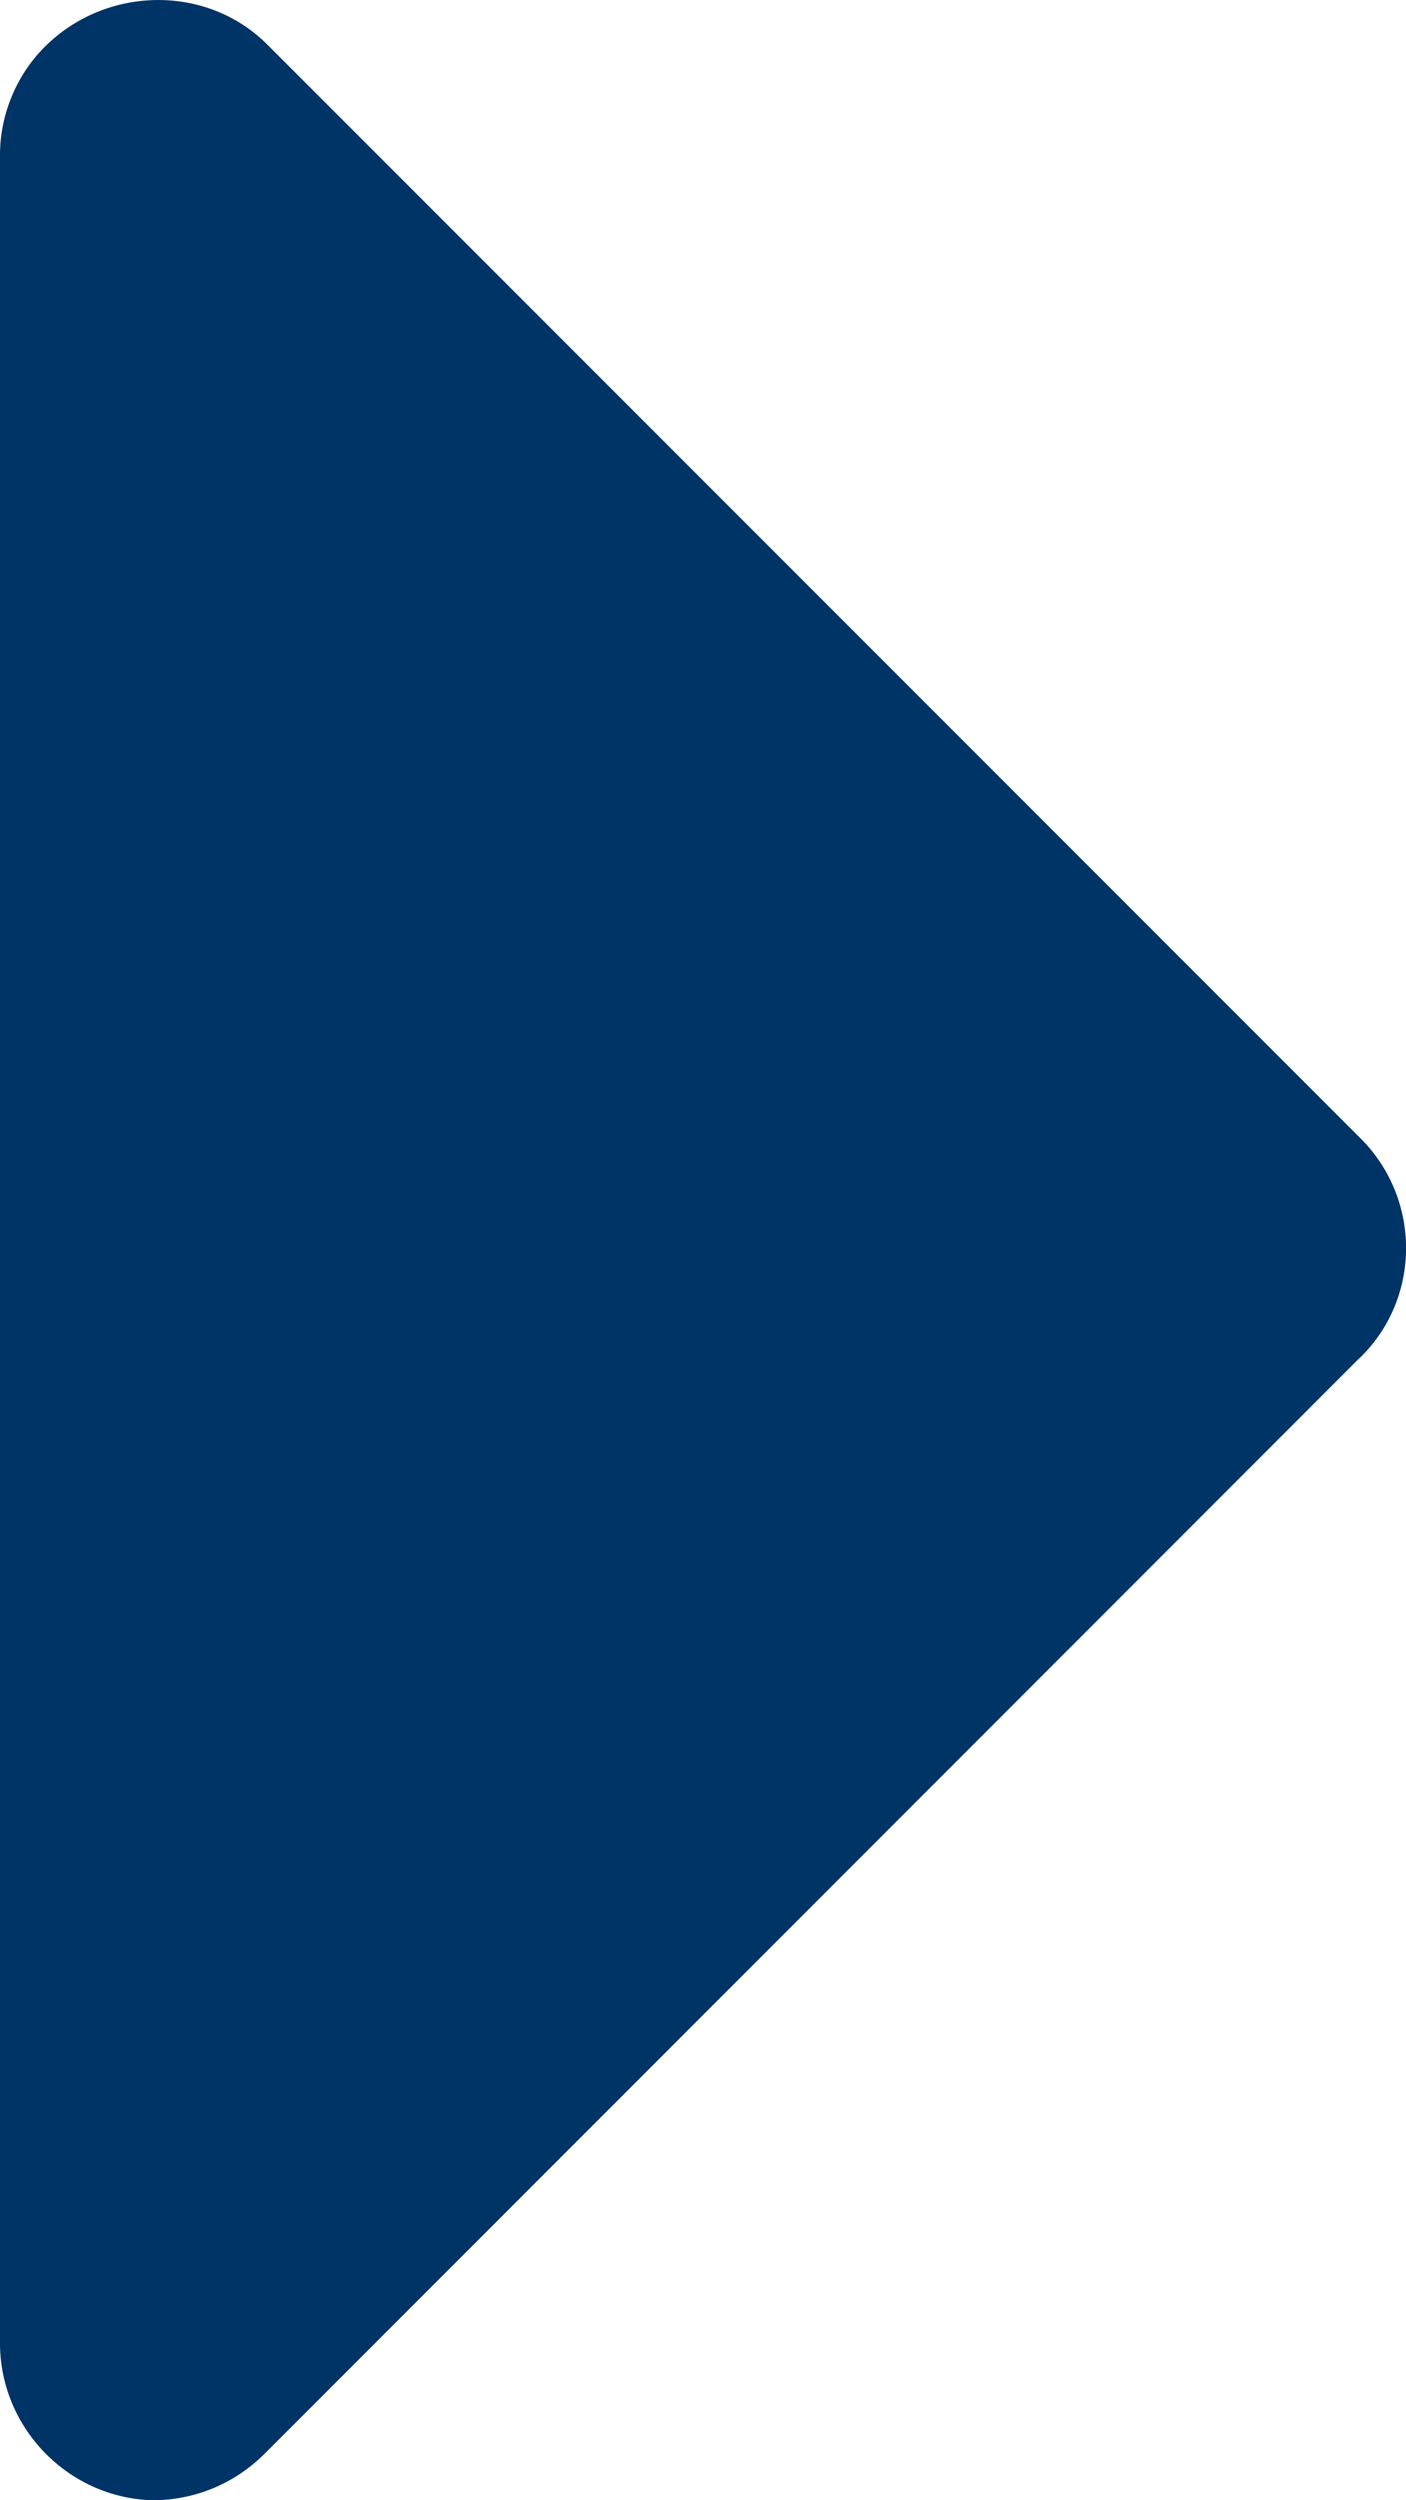 <svg xmlns="http://www.w3.org/2000/svg" xmlns:xlink="http://www.w3.org/1999/xlink" width="5.498" height="9.772" overflow="visible" preserveAspectRatio="none" version="1.2" viewBox="0 0 5.498 9.772"><g transform="translate(0, 0)"><defs><path id="path-1634063591152471" d="M13.567 10.56 C13.567 10.56 9.295 6.288 9.295 6.288 C9.057 6.05 8.662 6.059 8.424 6.298 C8.314 6.408 8.25 6.563 8.25 6.719 C8.25 6.719 8.25 15.272 8.25 15.272 C8.25 15.602 8.516 15.877 8.846 15.886 C9.011 15.886 9.167 15.822 9.286 15.703 C9.286 15.703 13.557 11.431 13.557 11.431 C13.796 11.211 13.814 10.835 13.594 10.588 C13.585 10.578 13.576 10.569 13.567 10.56 Z" vector-effect="non-scaling-stroke"/></defs><g><path style="stroke-width:0;stroke-linecap:butt;stroke-linejoin:miter;fill:#036" d="M13.567 10.56 C13.567 10.56 9.295 6.288 9.295 6.288 C9.057 6.05 8.662 6.059 8.424 6.298 C8.314 6.408 8.25 6.563 8.25 6.719 C8.25 6.719 8.25 15.272 8.25 15.272 C8.25 15.602 8.516 15.877 8.846 15.886 C9.011 15.886 9.167 15.822 9.286 15.703 C9.286 15.703 13.557 11.431 13.557 11.431 C13.796 11.211 13.814 10.835 13.594 10.588 C13.585 10.578 13.576 10.569 13.567 10.56 Z" transform="translate(-8.25, -6.114)" vector-effect="non-scaling-stroke"/></g></g></svg>